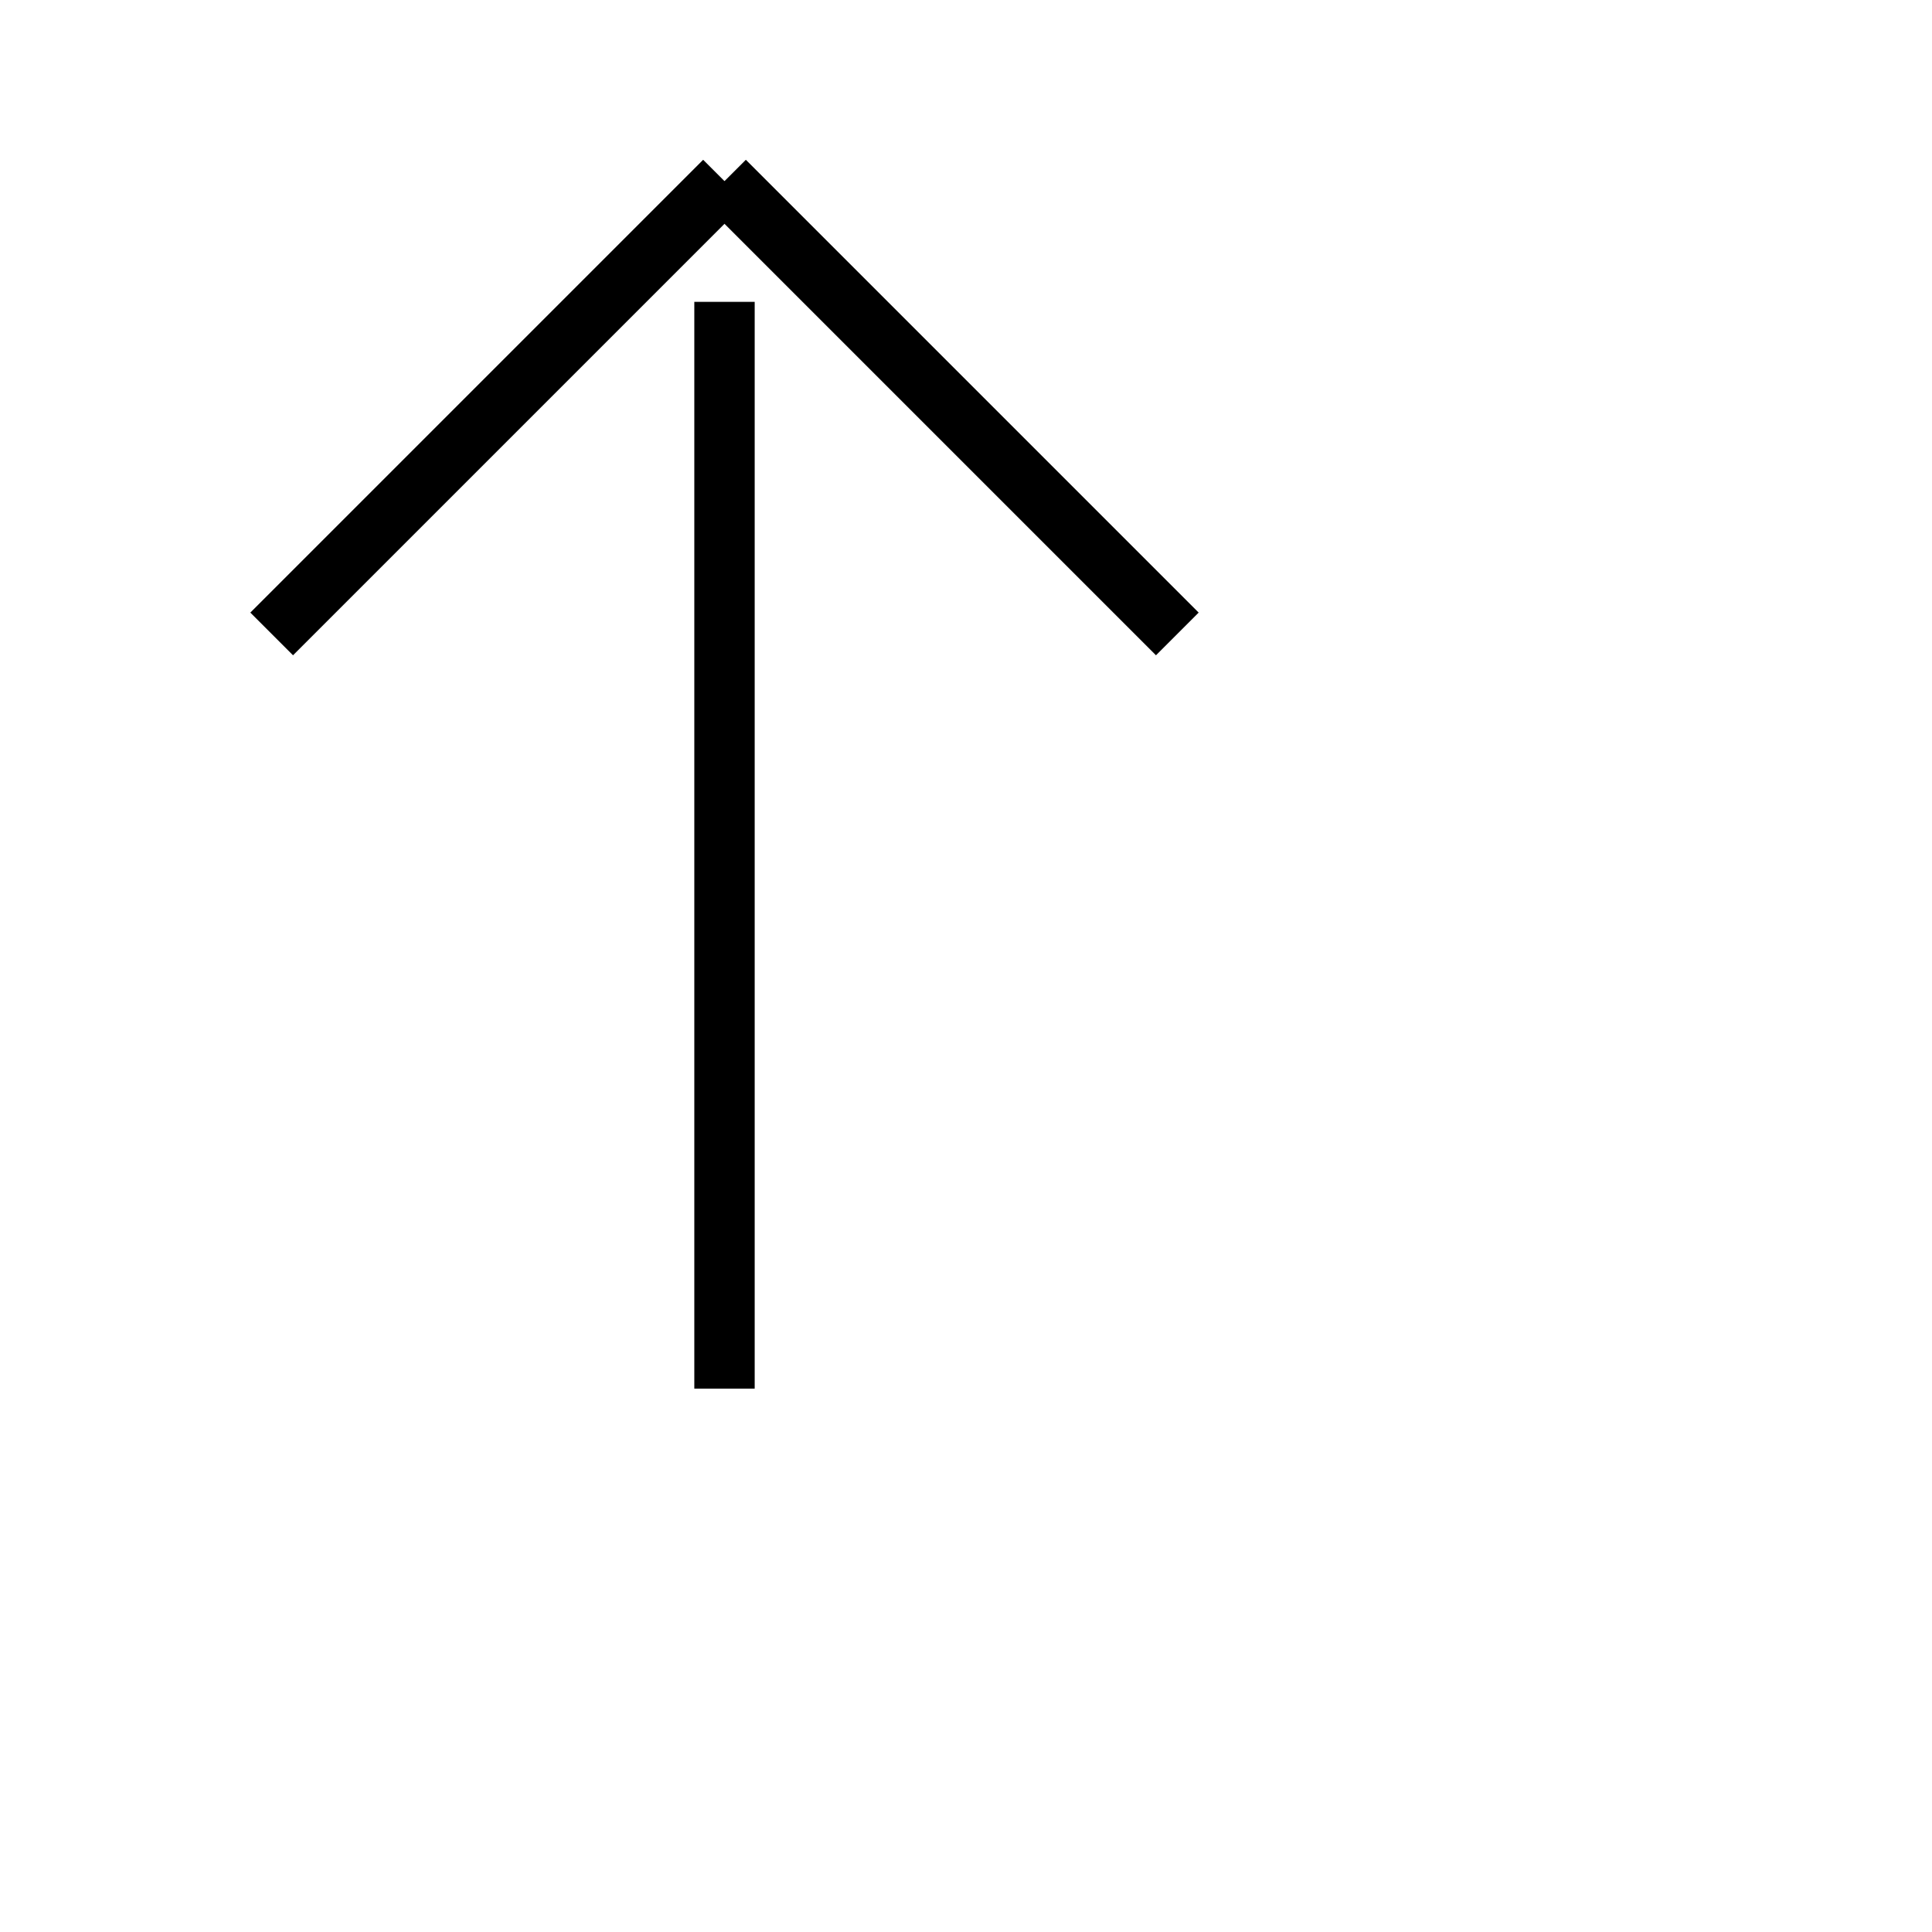 <svg xmlns='http://www.w3.org/2000/svg' fill='black' viewBox='0 0 32 32'
     strokeWidth='3' stroke='black'>
    <path strokeLinecap='round' strokeLinejoin='round'
          d='M4.5 10.5L12 3m0 0l7.5 7.5M12 5v18' />
</svg>
